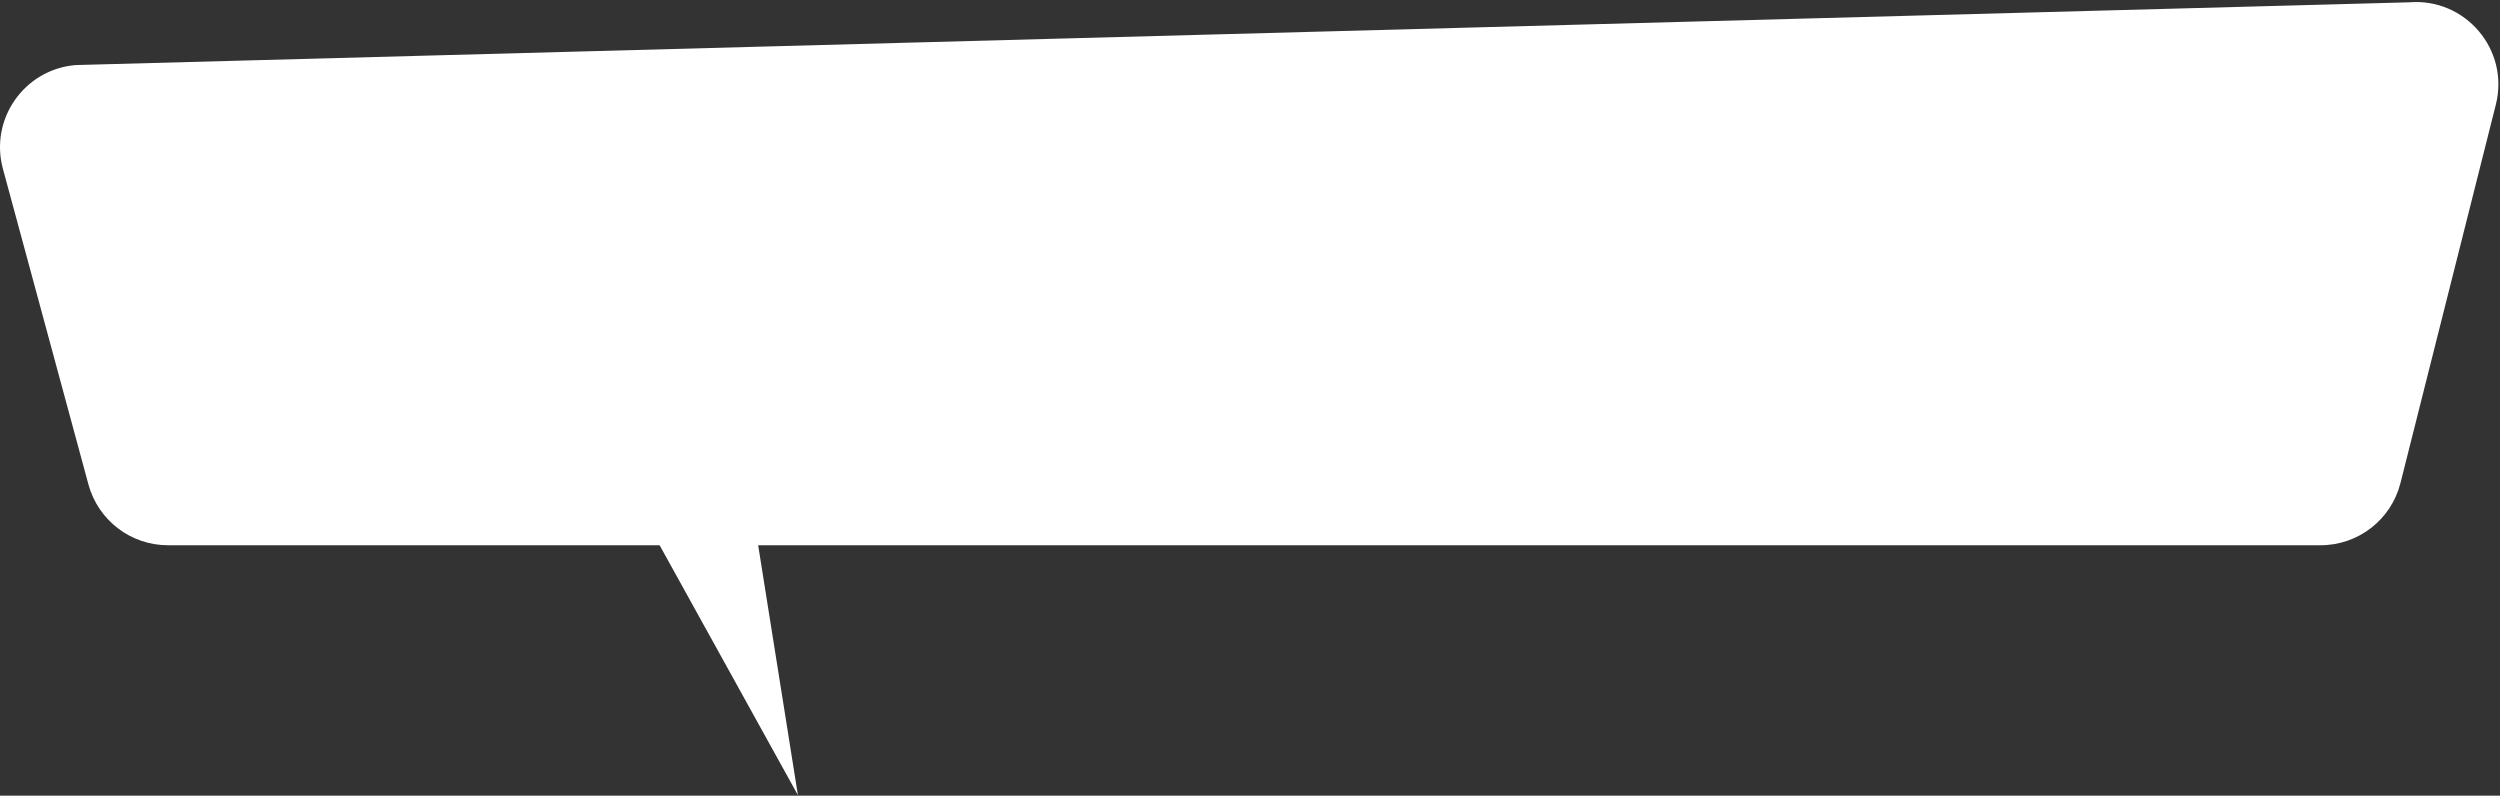 <?xml version="1.0" encoding="UTF-8"?>
<svg width="1128px" height="359px" viewBox="0 0 1128 359" version="1.1" xmlns="http://www.w3.org/2000/svg" xmlns:xlink="http://www.w3.org/1999/xlink">
    <rect x="0" y="0" width="1128" height="359" fill="#333333" stroke="none"/>
    <!-- Generator: Sketch 61.2 (89653) - https://sketch.com -->
    <title>Fill 42</title>
    <desc>Created with Sketch.</desc>
    <g id="Page-1" stroke="none" stroke-width="1" fill="none" fill-rule="evenodd">
        <g id="vecteezy_speech-bubble-pack-template-design_5897929" transform="translate(-705, -733)" fill="#FFFFFF">
            <path d="M739.161,762.355 C715.991,764.265 700.231,786.715 706.311,809.155 L744.891,951.535 C749.281,967.755 763.991,979.015 780.801,979.015 L1002.621,979.015 L1065.016,1091.762 L1047.081,979.015 L1752.031,979.015 C1769.081,979.015 1783.951,967.435 1788.101,950.905 L1831.121,780.215 C1837.361,755.475 1817.411,731.945 1791.981,734.045 L739.161,762.355 Z" id="Fill-42"></path>
        </g>
    </g>
</svg>